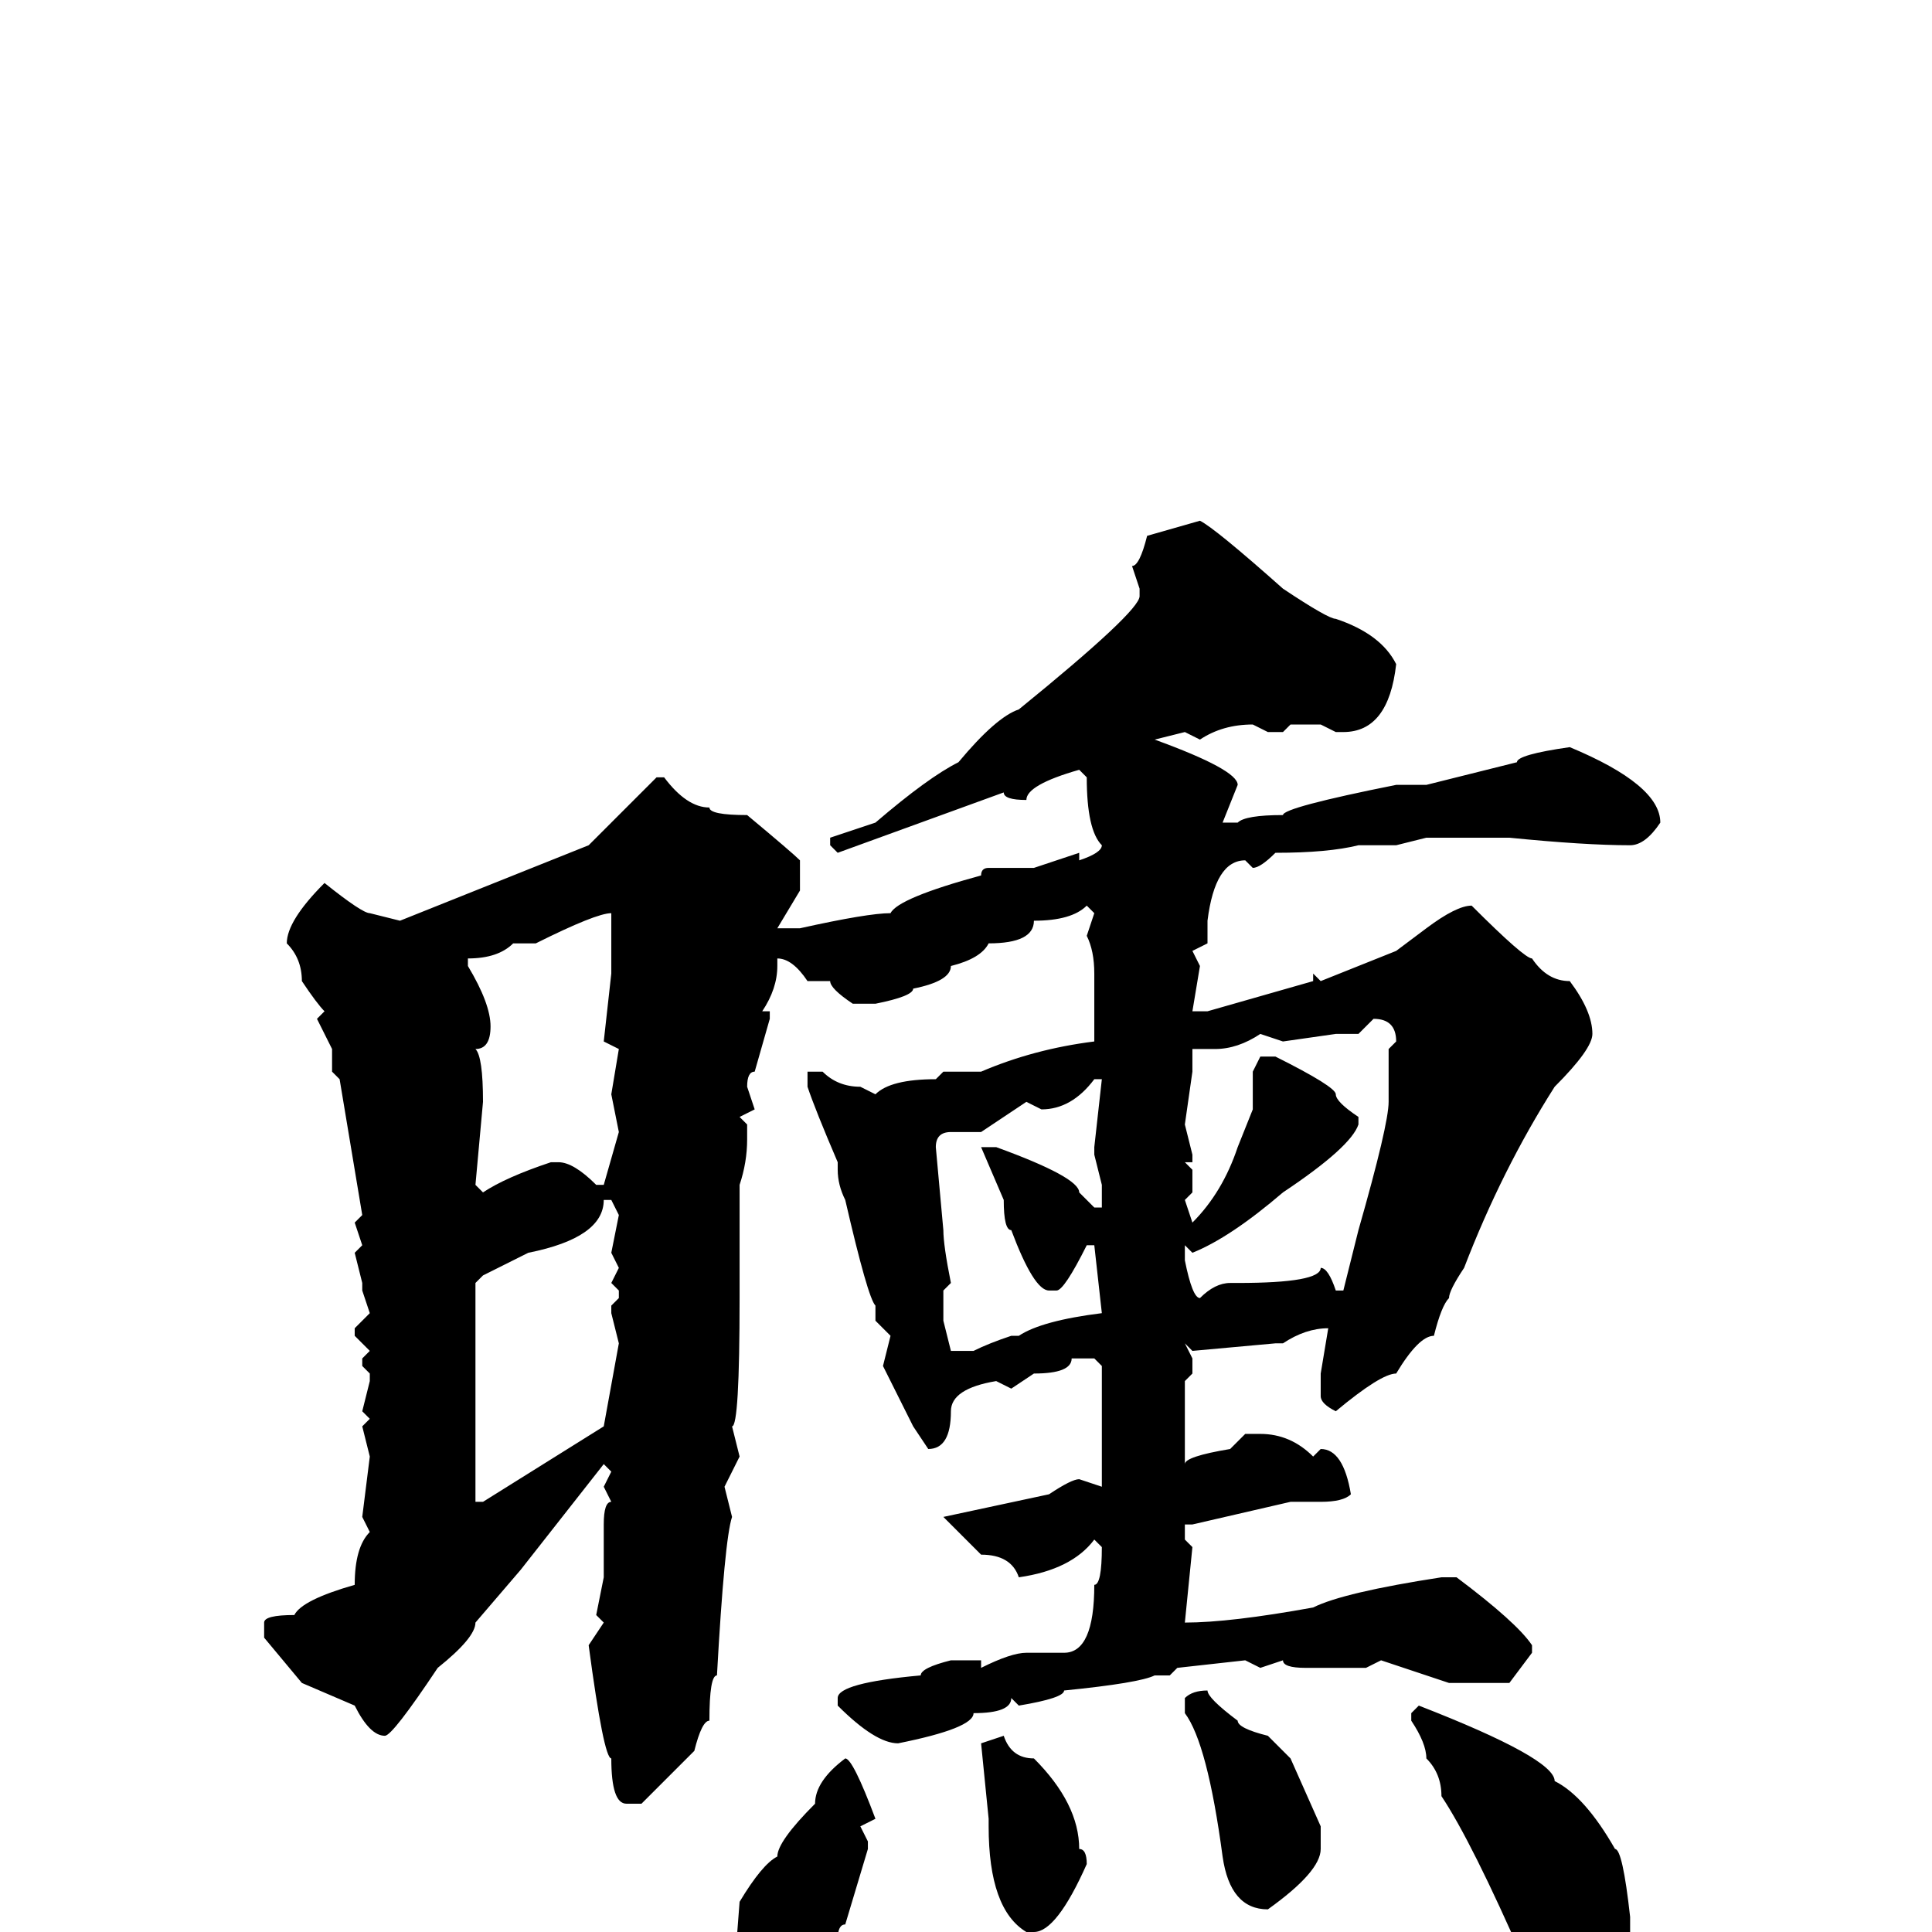 <svg xmlns="http://www.w3.org/2000/svg" viewBox="0 -256 256 256">
	<path fill="#000000" d="M159 -187Q161 -186 170 -178Q176 -174 177 -174Q183 -172 185 -168Q184 -159 178 -159H177L175 -160H174H171L170 -159H168L166 -160Q162 -160 159 -158L157 -159L153 -158Q164 -154 164 -152L162 -147H164Q165 -148 170 -148Q170 -149 185 -152H189L201 -155Q201 -156 208 -157Q220 -152 220 -147Q218 -144 216 -144Q210 -144 200 -145H194H190H189L185 -144H180Q176 -143 169 -143Q167 -141 166 -141L165 -142Q161 -142 160 -134V-131L158 -130L159 -128L158 -122H160L174 -126V-127L175 -126L185 -130L189 -133Q193 -136 195 -136Q202 -129 203 -129Q205 -126 208 -126Q211 -122 211 -119Q211 -117 206 -112Q199 -101 194 -88Q192 -85 192 -84Q191 -83 190 -79Q188 -79 185 -74Q183 -74 177 -69Q175 -70 175 -71V-74L176 -80Q173 -80 170 -78H169L158 -77L157 -78L158 -76V-74L157 -73V-70V-67V-64V-63V-62Q157 -63 163 -64L165 -66H167Q171 -66 174 -63L175 -64Q178 -64 179 -58Q178 -57 175 -57H171L158 -54H157V-52L158 -51L157 -41Q163 -41 174 -43Q178 -45 191 -47H193Q201 -41 203 -38V-37L200 -33H192L183 -36L181 -35H179H178H176H173Q170 -35 170 -36L167 -35L165 -36L156 -35L155 -34H153Q151 -33 141 -32Q141 -31 135 -30L134 -31Q134 -29 129 -29Q129 -27 119 -25Q116 -25 111 -30V-31Q111 -33 122 -34Q122 -35 126 -36H130V-35Q134 -37 136 -37H141Q145 -37 145 -46Q146 -46 146 -51L145 -52Q142 -48 135 -47Q134 -50 130 -50L125 -55L139 -58Q142 -60 143 -60L146 -59V-62V-64V-68V-69V-73V-75L145 -76H142Q142 -74 137 -74L134 -72L132 -73Q126 -72 126 -69Q126 -64 123 -64L121 -67L117 -75L118 -79L116 -81V-83Q115 -84 112 -97Q111 -99 111 -101V-102Q108 -109 107 -112V-113V-114H109Q111 -112 114 -112L116 -111Q118 -113 124 -113L125 -114H130Q137 -117 145 -118V-119V-120V-123V-127Q145 -130 144 -132L145 -135L144 -136Q142 -134 137 -134Q137 -131 131 -131Q130 -129 126 -128Q126 -126 121 -125Q121 -124 116 -123H113Q110 -125 110 -126H107Q105 -129 103 -129V-128Q103 -125 101 -122H102V-121L100 -114Q99 -114 99 -112L100 -109L98 -108L99 -107V-105Q99 -102 98 -99V-95V-94V-92V-90V-88V-85V-84Q98 -67 97 -67L98 -63L96 -59L97 -55Q96 -52 95 -34Q94 -34 94 -28Q93 -28 92 -24L85 -17H83Q81 -17 81 -23Q80 -23 78 -38L80 -41L79 -42L80 -47V-54Q80 -57 81 -57L80 -59L81 -61L80 -62L69 -48L63 -41Q63 -39 58 -35Q52 -26 51 -26Q49 -26 47 -30L40 -33L35 -39V-41Q35 -42 39 -42Q40 -44 47 -46Q47 -51 49 -53L48 -55L49 -63L48 -67L49 -68L48 -69L49 -73V-74L48 -75V-76L49 -77L47 -79V-80L49 -82L48 -85V-86L47 -90L48 -91L47 -94L48 -95L45 -113L44 -114V-117L42 -121L43 -122Q42 -123 40 -126Q40 -129 38 -131Q38 -134 43 -139Q48 -135 49 -135L53 -134L78 -144L87 -153H88Q91 -149 94 -149Q94 -148 99 -148Q105 -143 106 -142V-140V-138L103 -133H106Q115 -135 118 -135Q119 -137 130 -140Q130 -141 131 -141H137L143 -143V-142Q146 -143 146 -144Q144 -146 144 -153L143 -154Q136 -152 136 -150Q133 -150 133 -151L111 -143L110 -144V-145L116 -147Q123 -153 127 -155Q132 -161 135 -162Q151 -175 151 -177V-178L150 -181Q151 -181 152 -185ZM62 -128Q65 -123 65 -120Q65 -117 63 -117Q64 -116 64 -110L63 -99L64 -98Q67 -100 73 -102H74Q76 -102 79 -99H80L82 -106L81 -111L82 -117L80 -118L81 -127V-135Q79 -135 71 -131H68Q66 -129 62 -129V-128ZM180 -119H177L170 -118L167 -119Q164 -117 161 -117H158V-116V-114L157 -107L158 -103V-102H157L158 -101V-98L157 -97L158 -94Q162 -98 164 -104L166 -109V-110V-114L167 -116H169Q177 -112 177 -111Q177 -110 180 -108V-107Q179 -104 170 -98Q163 -92 158 -90L157 -91V-90V-89Q158 -84 159 -84Q161 -86 163 -86H164Q175 -86 175 -88Q176 -88 177 -85H178L180 -93Q184 -107 184 -110V-113V-117L185 -118Q185 -121 182 -121ZM138 -109L136 -110L130 -106H126Q124 -106 124 -104L125 -93Q125 -91 126 -86L125 -85V-83V-81L126 -77H129Q131 -78 134 -79H135Q138 -81 146 -82L145 -91H144Q141 -85 140 -85H139Q137 -85 134 -93Q133 -93 133 -97L130 -104H132Q143 -100 143 -98L145 -96H146V-99L145 -103V-104L146 -113H145Q142 -109 138 -109ZM80 -97Q80 -92 70 -90Q68 -89 64 -87L63 -86V-63V-57H64L80 -67L82 -78L81 -82V-83L82 -84V-85L81 -86L82 -88L81 -90L82 -95L81 -97ZM160 -32Q160 -31 164 -28Q164 -27 168 -26L171 -23L175 -14V-11Q175 -8 168 -3Q163 -3 162 -10Q160 -25 157 -29V-31Q158 -32 160 -32ZM188 -30Q206 -23 206 -20Q210 -18 214 -11Q215 -11 216 -2V1Q215 11 208 11Q203 11 202 4Q195 -12 191 -18Q191 -21 189 -23Q189 -25 187 -28V-29ZM133 -26Q134 -23 137 -23Q143 -17 143 -11Q144 -11 144 -9Q140 0 137 0H136Q131 -3 131 -14V-15L130 -25ZM112 -23Q113 -23 116 -15L114 -14L115 -12V-11L112 -1Q111 -1 111 1L109 2V5Q107 9 104 9L98 11L97 9L98 -4Q101 -9 103 -10Q103 -12 108 -17Q108 -20 112 -23Z"/>
</svg>